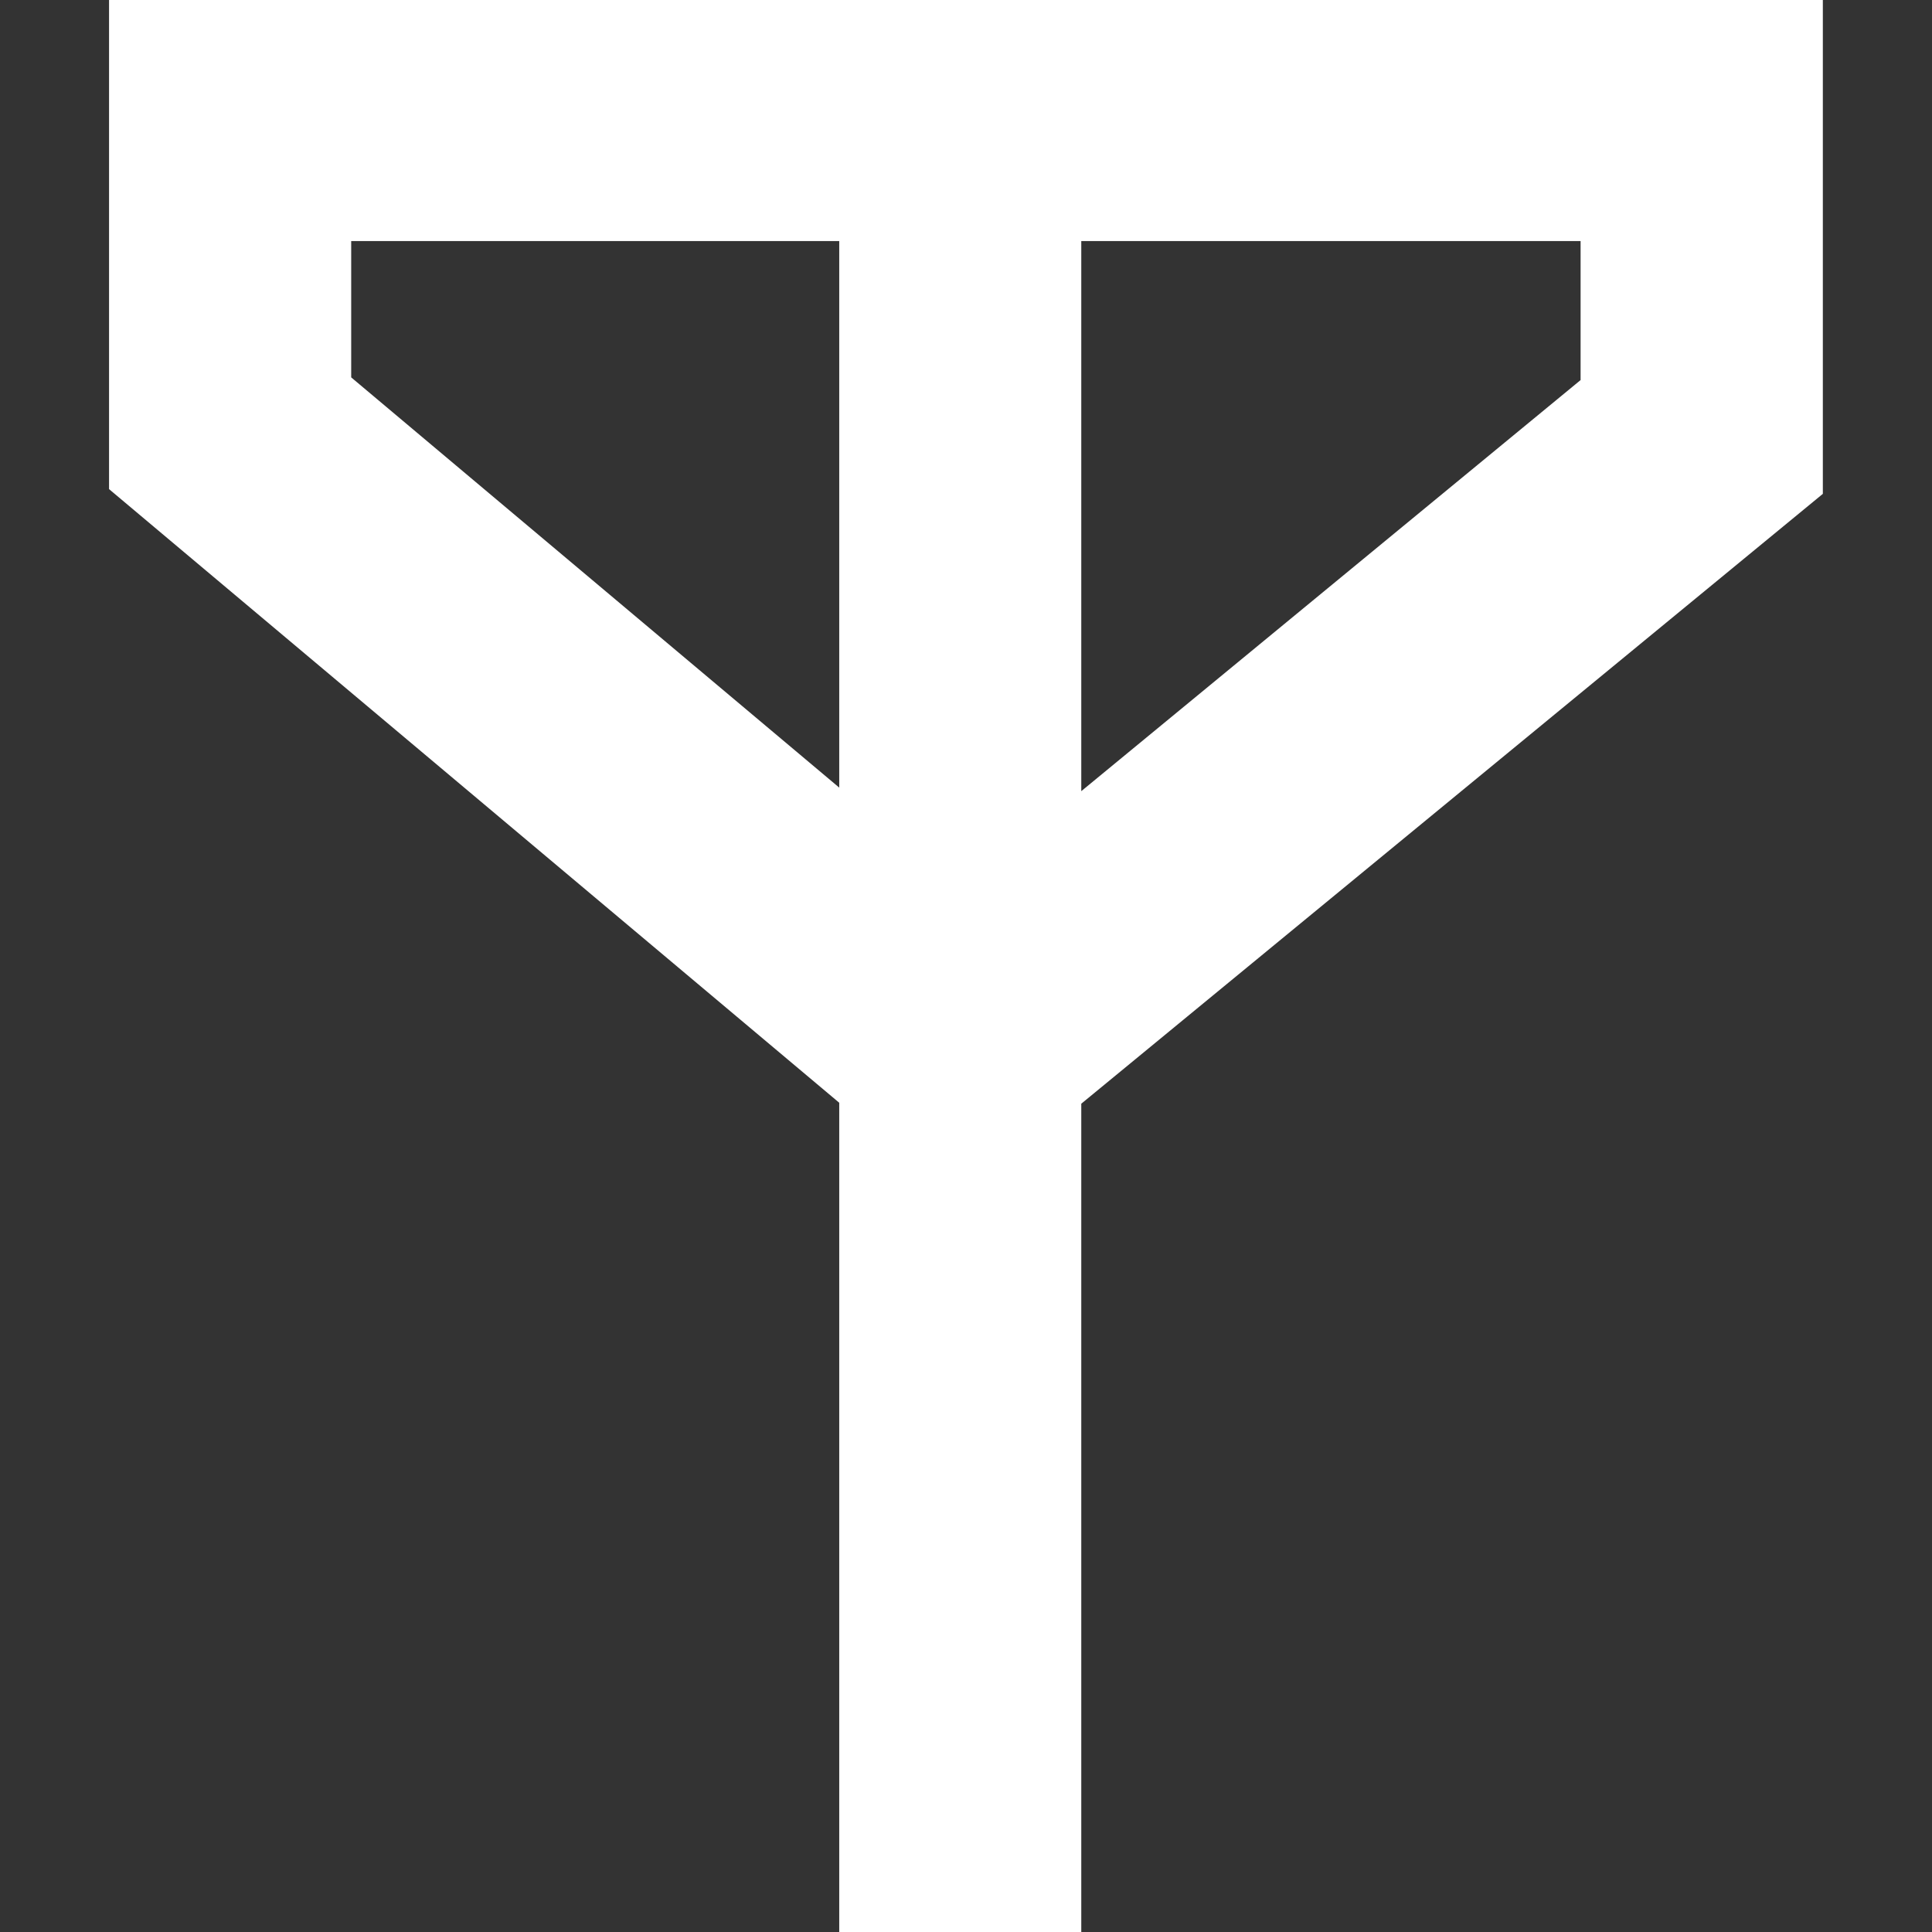 <?xml version="1.0" encoding="iso-8859-1"?>
<!-- Generator: Adobe Illustrator 14.0.0, SVG Export Plug-In . SVG Version: 6.00 Build 43363)  -->
<!DOCTYPE svg PUBLIC "-//W3C//DTD SVG 1.1//EN" "http://www.w3.org/Graphics/SVG/1.1/DTD/svg11.dtd">
<svg version="1.1" id="icon-s-status-gsm-layer" xmlns="http://www.w3.org/2000/svg" xmlns:xlink="http://www.w3.org/1999/xlink"
	 x="0px" y="0px" width="18px" height="18px" viewBox="0 0 18 18" style="enable-background:new 0 0 18 18;" xml:space="preserve">
<rect x="0" y="0" width="18" height="18" fill="#333333" stroke="none"/>
<g id="icon-s-status-gsm">
	<rect style="fill:none;" width="18" height="18"/>
	<path style="fill:#FFFFFF;" d="M1.016,0v4.557l6.803,5.717V18h2.255v-7.717l6.909-5.682V0H1.016z M3.272,3.516v-1.27h4.547v5.092
		L3.272,3.516z M10.074,2.246h4.652v1.295l-4.652,3.83V2.246z"/>
</g>
</svg>
